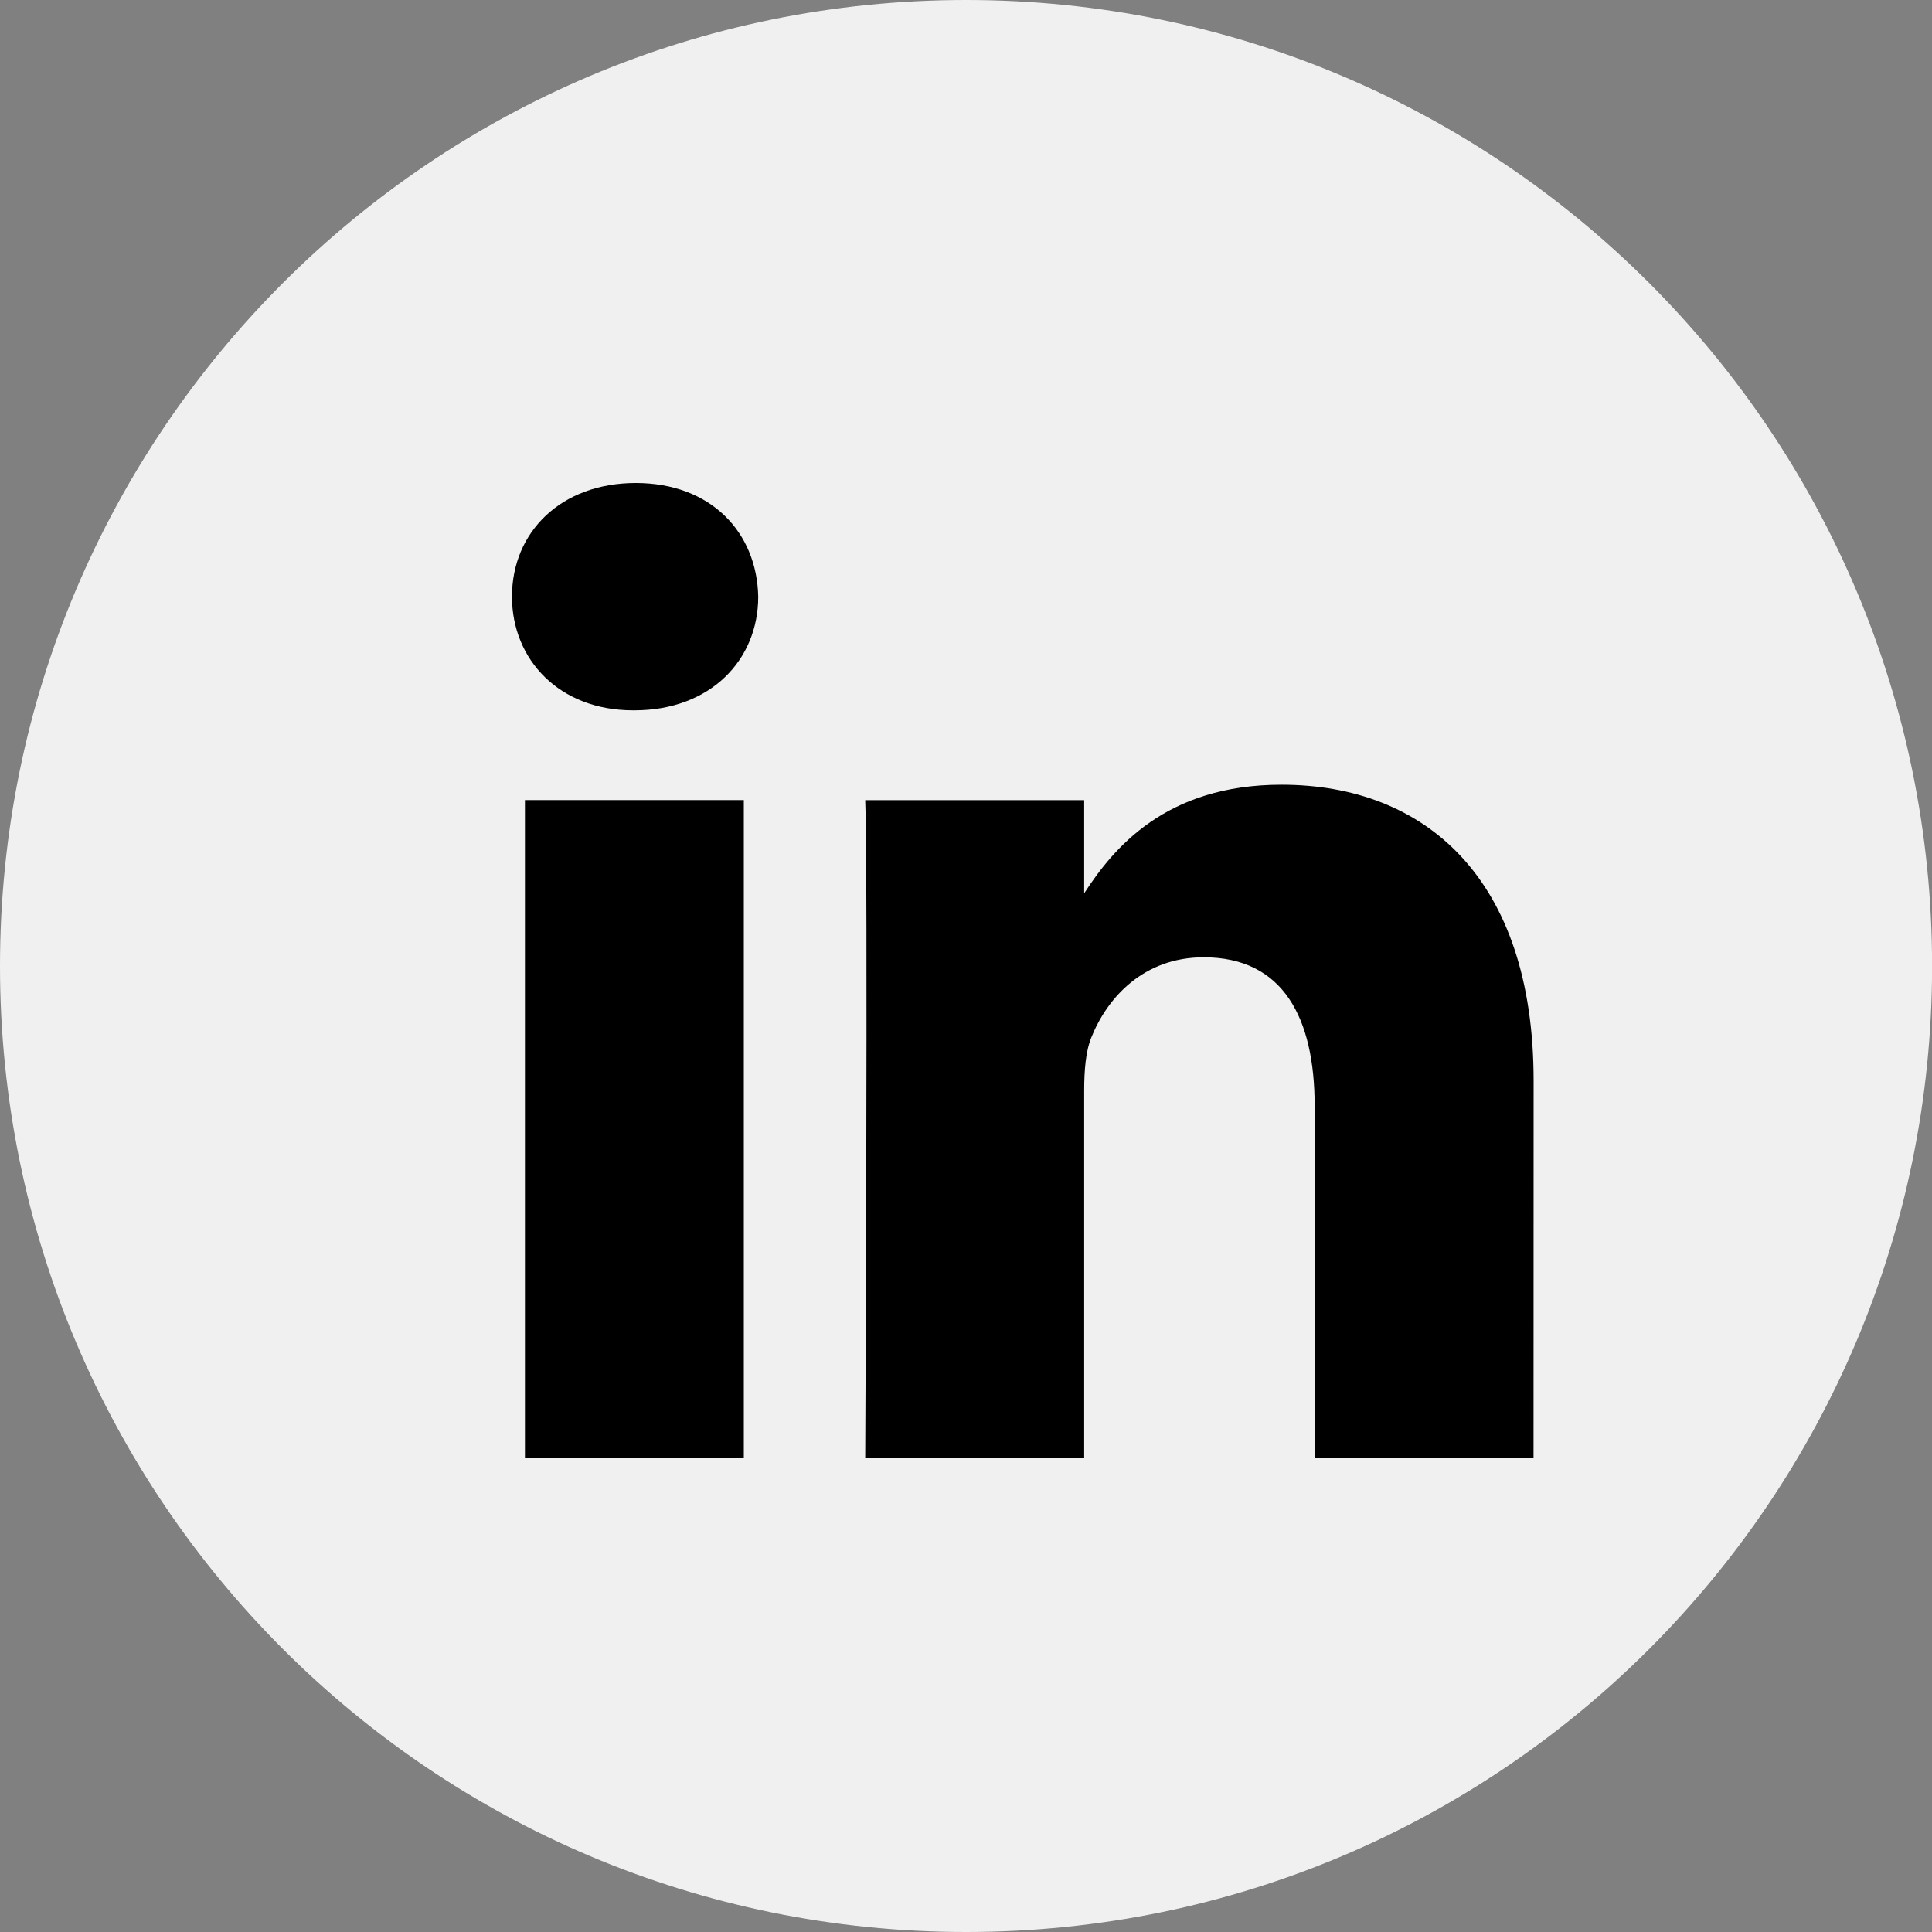 <svg width="24" height="24" viewBox="0 0 24 24" fill="none" xmlns="http://www.w3.org/2000/svg">
<rect x="0" y="0" width="24" height="24" fill="#808080" stroke="none"/>
<path d="M0 12C0 5.373 5.373 0 12.001 0C18.628 0 24.001 5.373 24.001 12C24.001 18.628 18.628 24 12.001 24C5.373 24 0 18.628 0 12Z" fill="#F0F0F0"/>
<path d="M9.24 9.939H6.521V18.11H9.24V9.939Z" fill="black"/>
<path d="M9.419 7.411C9.402 6.61 8.829 6 7.898 6C6.968 6 6.36 6.61 6.36 7.411C6.36 8.196 6.95 8.824 7.863 8.824H7.88C8.829 8.824 9.419 8.196 9.419 7.411Z" fill="black"/>
<path d="M19.051 13.425C19.051 10.916 17.709 9.748 15.919 9.748C14.476 9.748 13.829 10.541 13.468 11.097V9.94H10.748C10.784 10.706 10.748 18.111 10.748 18.111H13.468V13.547C13.468 13.303 13.486 13.059 13.558 12.885C13.754 12.397 14.202 11.892 14.953 11.892C15.938 11.892 16.331 12.641 16.331 13.739V18.11H19.05L19.051 13.425Z" fill="black"/>
</svg>
